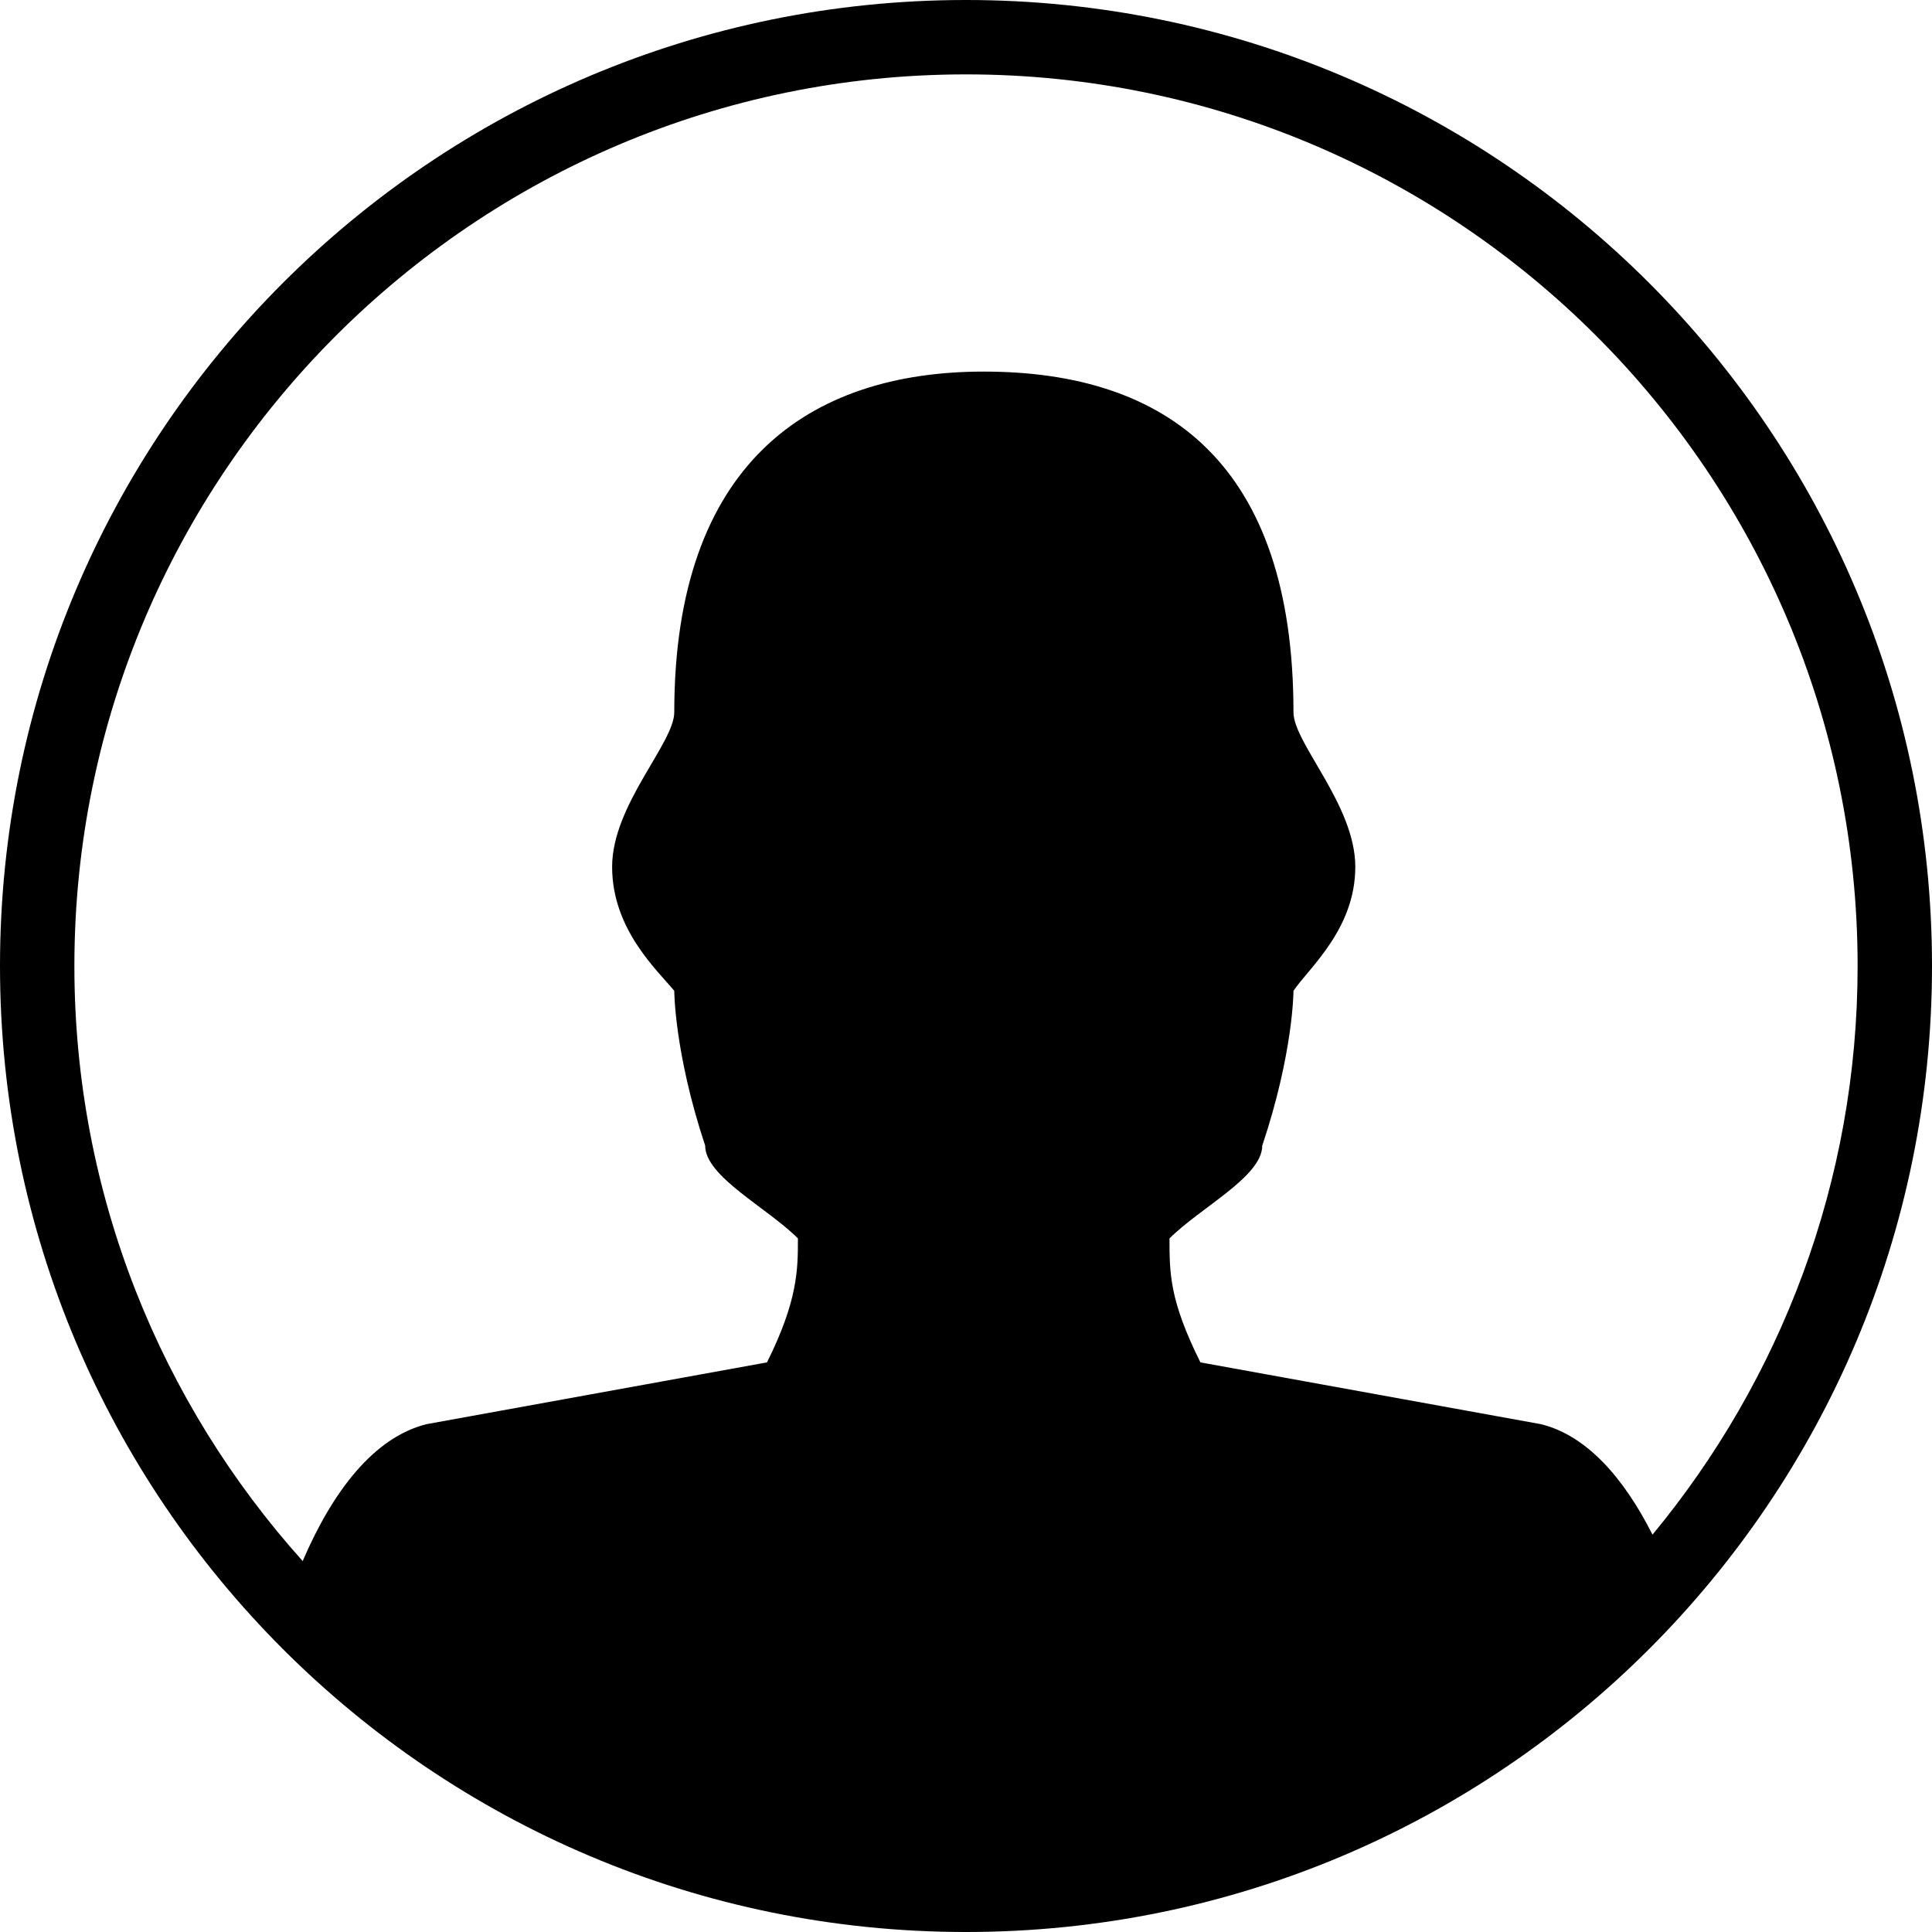 <?xml version="1.0" encoding="UTF-8" standalone="no"?>
<!-- Created with Inkscape (http://www.inkscape.org/) -->

<svg
   xmlns:dc="http://purl.org/dc/elements/1.1/"
   xmlns:cc="http://creativecommons.org/ns#"
   xmlns:rdf="http://www.w3.org/1999/02/22-rdf-syntax-ns#"
   xmlns:svg="http://www.w3.org/2000/svg"
   xmlns="http://www.w3.org/2000/svg"
   xmlns:sodipodi="http://sodipodi.sourceforge.net/DTD/sodipodi-0.dtd"
   xmlns:inkscape="http://www.inkscape.org/namespaces/inkscape"
   width="60"
   height="60"
   id="svg6960"
   version="1.1"
   inkscape:version="0.48.4 r9939"
   sodipodi:docname="Nuevo documento 32">
  <defs
     id="defs6962" />
  <sodipodi:namedview
     id="base"
     pagecolor="#ffffff"
     bordercolor="#666666"
     borderopacity="1.0"
     inkscape:pageopacity="0.0"
     inkscape:pageshadow="2"
     inkscape:zoom="0.98994949"
     inkscape:cx="11.814886"
     inkscape:cy="-1.7172982"
     inkscape:document-units="px"
     inkscape:current-layer="layer1"
     showgrid="false"
     fit-margin-top="0"
     fit-margin-left="0"
     fit-margin-right="0"
     fit-margin-bottom="0"
     inkscape:window-width="503"
     inkscape:window-height="421"
     inkscape:window-x="48"
     inkscape:window-y="48"
     inkscape:window-maximized="0" />
  <g
     inkscape:label="Capa 1"
     inkscape:groupmode="layer"
     id="layer1"
     transform="translate(-372.857,-439.505)">
    <path
       style="fill:#000000;fill-rule:evenodd"
       inkscape:connector-curvature="0"
       d="m 402.857,439.505 c -16.57,0 -30,13.43 -30,30 0,16.57 13.43,30 30,30 16.57,0 30,-13.43 30,-30 0,-16.57 -13.43,-30 -30,-30 l 0,0 0,0 0,0 z m -27.69,30 c 0,-15.27 12.42,-27.69 27.69,-27.69 15.27,0 27.69,12.42 27.69,27.69 0,6.71 -2.4,12.86 -6.37,17.66 -0.9,-1.78 -2.05,-3.08 -3.46,-3.43 l -10.58,-1.92 c -0.96,-1.93 -0.96,-2.76 -0.96,-3.85 0.96,-0.96 2.88,-1.92 2.88,-2.88 0.97,-2.89 0.97,-4.81 0.97,-4.81 0.49,-0.72 1.92,-1.92 1.92,-3.85 0,-1.92 -1.92,-3.84 -1.92,-4.8 0,-7.7 -3.92,-10.58 -9.62,-10.58 -5.45,0 -9.61,2.88 -9.61,10.58 0,0.96 -1.93,2.88 -1.93,4.8 0,1.93 1.38,3.19 1.93,3.85 0,0 0,1.92 0.96,4.81 0,0.96 1.92,1.92 2.88,2.88 0,0.96 0,1.92 -0.96,3.85 l -10.58,1.92 c -1.62,0.41 -2.9,2.06 -3.84,4.25 -4.4,-4.9 -7.09,-11.38 -7.09,-18.48 l 0,0 z m 0,0"
       id="path216" />
  </g>
</svg>

